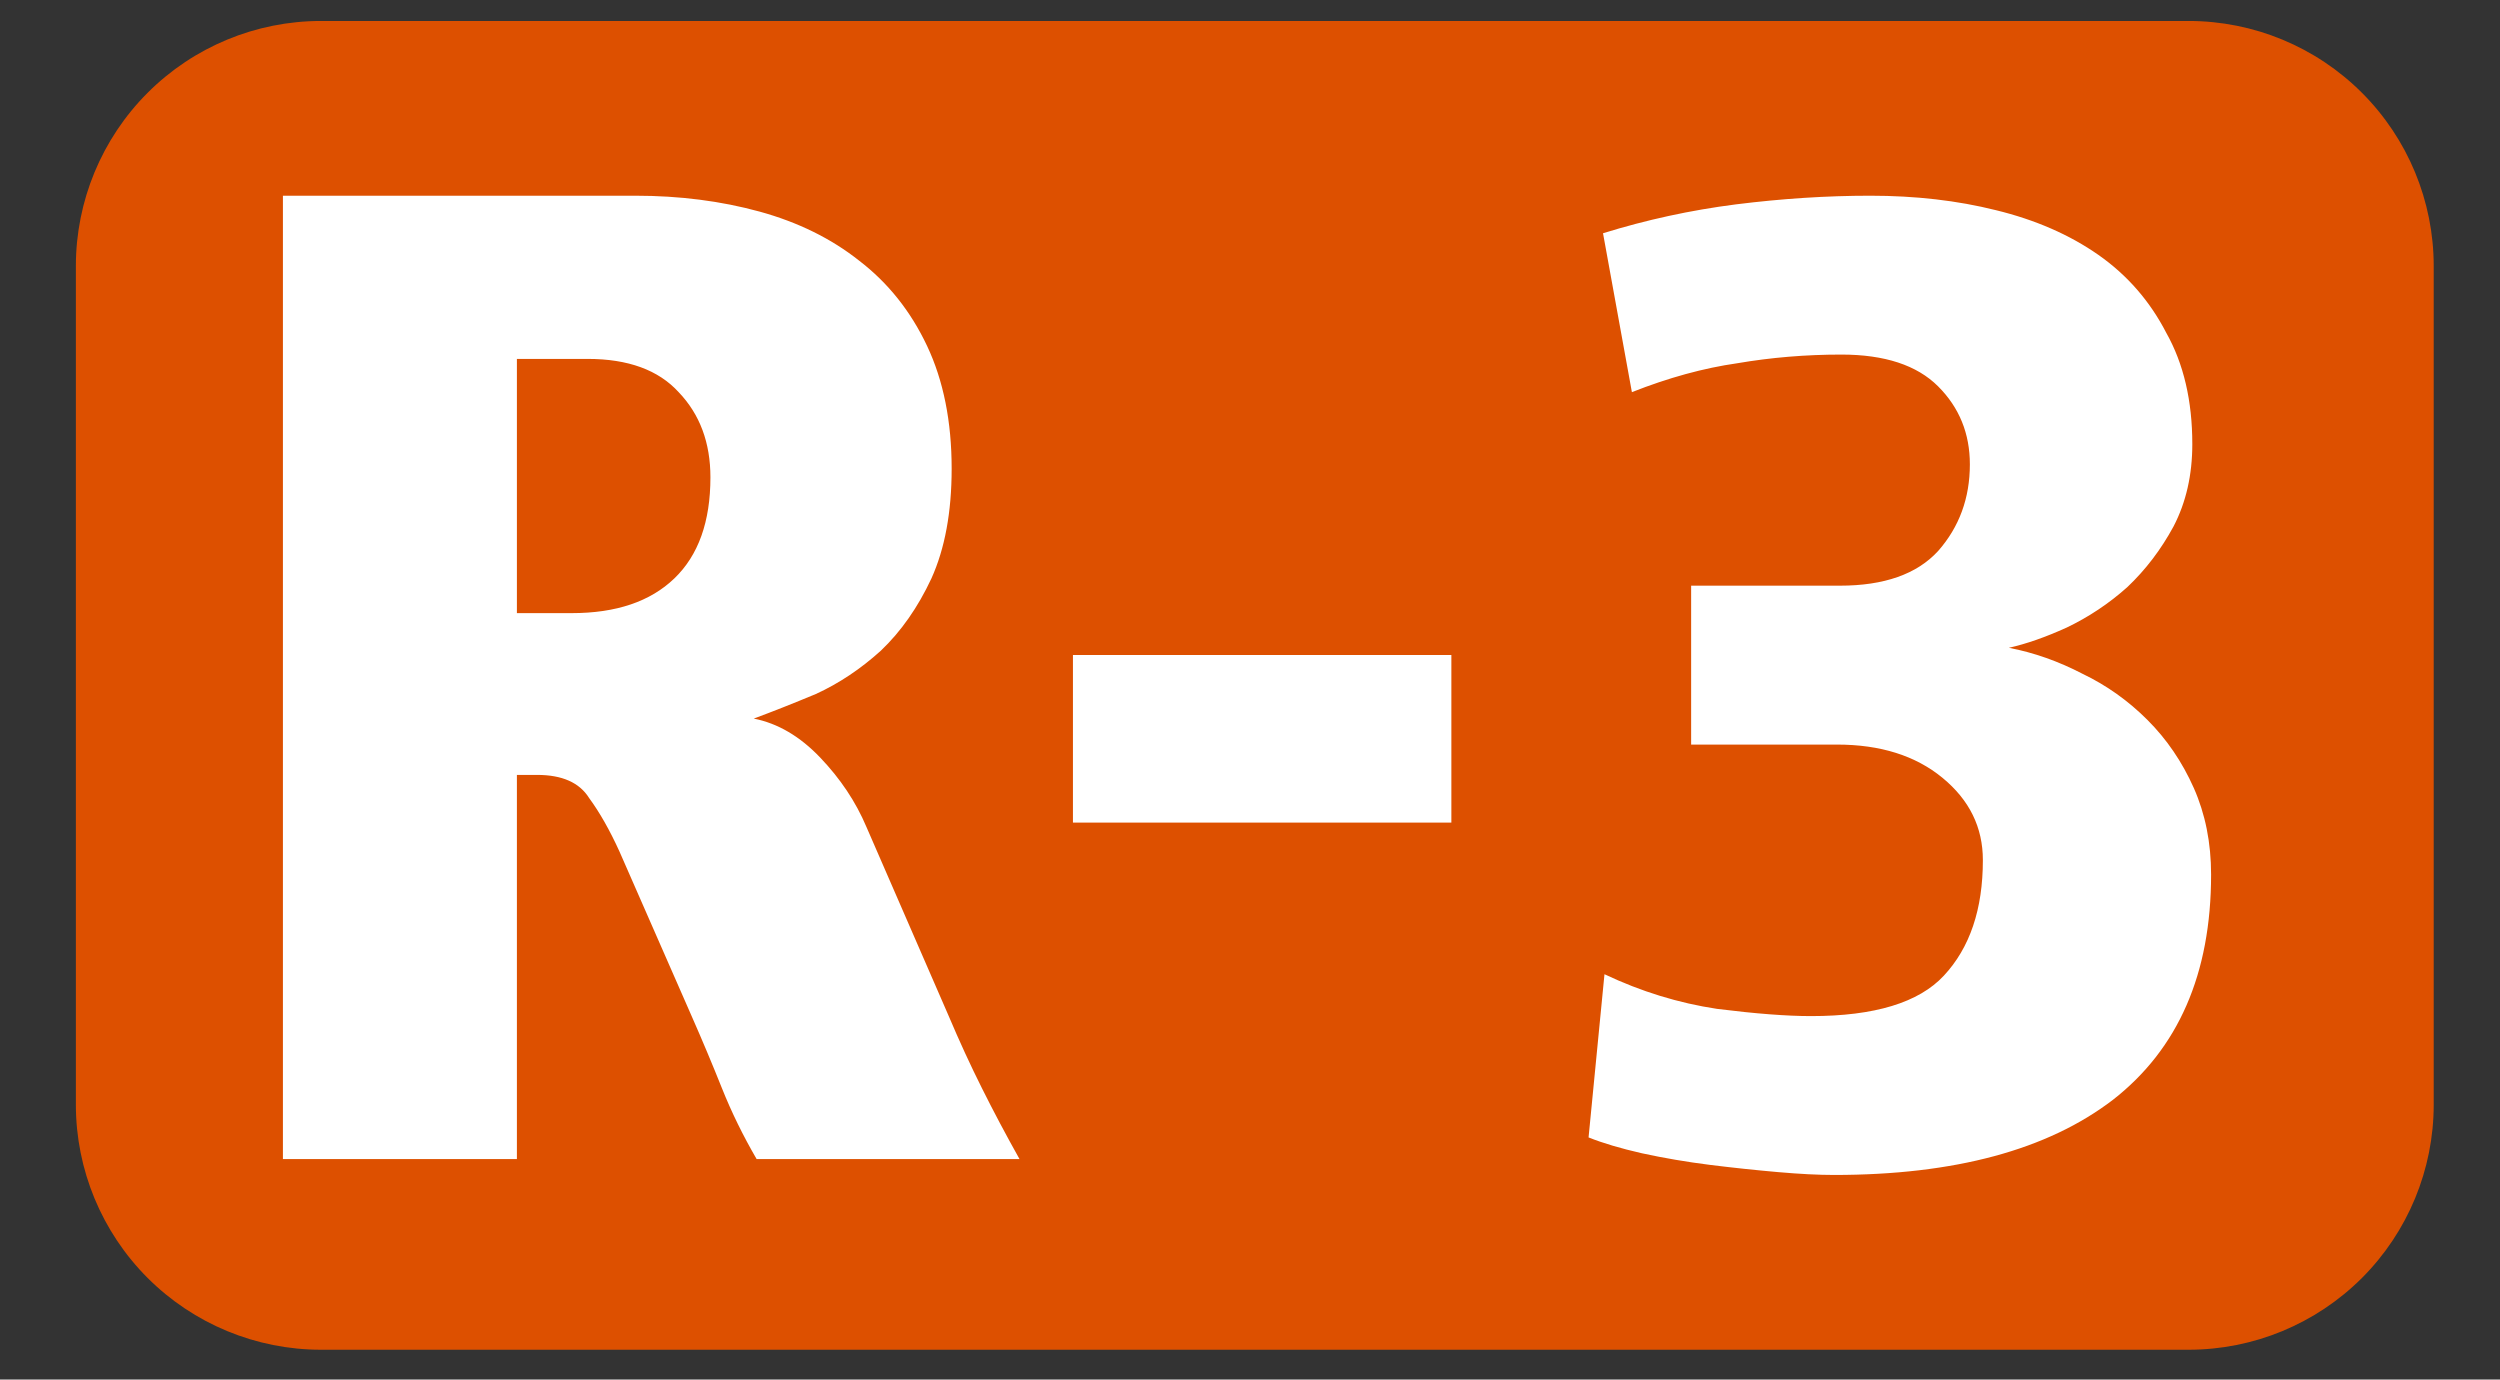 <?xml version="1.0" encoding="UTF-8" standalone="no"?>
<!DOCTYPE svg PUBLIC "-//W3C//DTD SVG 1.1//EN" "http://www.w3.org/Graphics/SVG/1.1/DTD/svg11.dtd">
<svg width="100%" height="100%" viewBox="0 0 357 197" version="1.1" xmlns="http://www.w3.org/2000/svg" xmlns:xlink="http://www.w3.org/1999/xlink" xml:space="preserve" xmlns:serif="http://www.serif.com/" style="fill-rule:evenodd;clip-rule:evenodd;stroke-linejoin:round;stroke-miterlimit:2;">
    <rect x="0" y="0" width="357" height="197" fill="#333333" stroke="none"/>
    <g transform="matrix(4.95,0,0,4.95,-4044.28,-3000.26)">
        <g>
            <g transform="matrix(0.895,0,0,1,86.21,0)">
                <path d="M895,613.788C895,611.913 894.167,610.115 892.686,608.789C891.204,607.463 889.194,606.718 887.098,606.718L826.902,606.718C824.806,606.718 822.796,607.463 821.314,608.789C819.833,610.115 819,611.913 819,613.788L819,637.981C819,639.856 819.833,641.655 821.314,642.981C822.796,644.306 824.806,645.051 826.902,645.051L887.098,645.051C889.194,645.051 891.204,644.306 892.686,642.981C894.167,641.655 895,639.856 895,637.981L895,613.788Z" style="fill:rgb(221,80,0);"/>
            </g>
            <g transform="matrix(1,0,0,1,-5.979,1.551)">
                <path d="M844.833,638C844.445,637.333 844.111,636.653 843.833,635.958C843.556,635.264 843.264,634.569 842.958,633.875L840.875,629.125C840.597,628.514 840.306,628 840,627.583C839.722,627.139 839.222,626.917 838.5,626.917L837.917,626.917L837.917,638L831.167,638L831.167,610.208L841.333,610.208C842.611,610.208 843.806,610.361 844.917,610.666C846.028,610.972 846.986,611.444 847.792,612.083C848.625,612.722 849.278,613.541 849.75,614.541C850.222,615.541 850.459,616.722 850.459,618.083C850.459,619.333 850.264,620.389 849.875,621.25C849.486,622.083 849,622.778 848.417,623.333C847.833,623.861 847.208,624.278 846.542,624.583C845.875,624.861 845.278,625.097 844.75,625.292C845.445,625.43 846.083,625.805 846.667,626.417C847.25,627.028 847.695,627.694 848,628.417L850.375,633.875C850.681,634.597 851,635.292 851.334,635.958C851.667,636.625 852.028,637.306 852.417,638L844.833,638ZM843.5,618.333C843.5,617.333 843.195,616.514 842.583,615.875C842,615.236 841.125,614.916 839.958,614.916L837.917,614.916L837.917,622.25L839.5,622.25C840.778,622.25 841.764,621.917 842.458,621.25C843.153,620.583 843.5,619.611 843.5,618.333ZM853.958,628.292L853.958,623.458L864.875,623.458L864.875,628.292L853.958,628.292ZM886.792,629.792C886.792,632.653 885.847,634.819 883.958,636.292C882.07,637.736 879.389,638.458 875.917,638.458C875.472,638.458 874.931,638.431 874.292,638.375C873.653,638.319 873,638.25 872.333,638.167C871.667,638.083 871.014,637.972 870.375,637.833C869.764,637.694 869.25,637.542 868.833,637.375L869.292,632.667C870.347,633.167 871.431,633.5 872.542,633.667C873.653,633.806 874.556,633.875 875.25,633.875C877.083,633.875 878.361,633.486 879.083,632.708C879.833,631.903 880.208,630.792 880.208,629.375C880.208,628.43 879.82,627.639 879.042,627C878.264,626.361 877.25,626.042 876,626.042L871.792,626.042L871.792,621.458L876.083,621.458C877.361,621.458 878.306,621.125 878.917,620.458C879.528,619.764 879.833,618.93 879.833,617.958C879.833,617.069 879.528,616.319 878.917,615.708C878.306,615.097 877.375,614.791 876.125,614.791C875.097,614.791 874.097,614.875 873.125,615.041C872.153,615.18 871.139,615.458 870.083,615.875L869.25,611.291C870.5,610.903 871.778,610.625 873.083,610.458C874.417,610.291 875.708,610.208 876.958,610.208C878.264,610.208 879.472,610.347 880.583,610.625C881.722,610.903 882.708,611.333 883.542,611.916C884.375,612.5 885.028,613.25 885.5,614.166C886,615.055 886.25,616.125 886.25,617.375C886.25,618.264 886.07,619.055 885.708,619.75C885.347,620.417 884.903,621 884.375,621.5C883.847,621.972 883.264,622.361 882.625,622.667C882.014,622.944 881.458,623.139 880.958,623.25C881.681,623.389 882.389,623.639 883.083,624C883.778,624.333 884.403,624.778 884.958,625.333C885.514,625.889 885.958,626.542 886.292,627.292C886.625,628.042 886.792,628.875 886.792,629.792Z" style="fill:white;"/>
            </g>
        </g>
    </g>
</svg>

